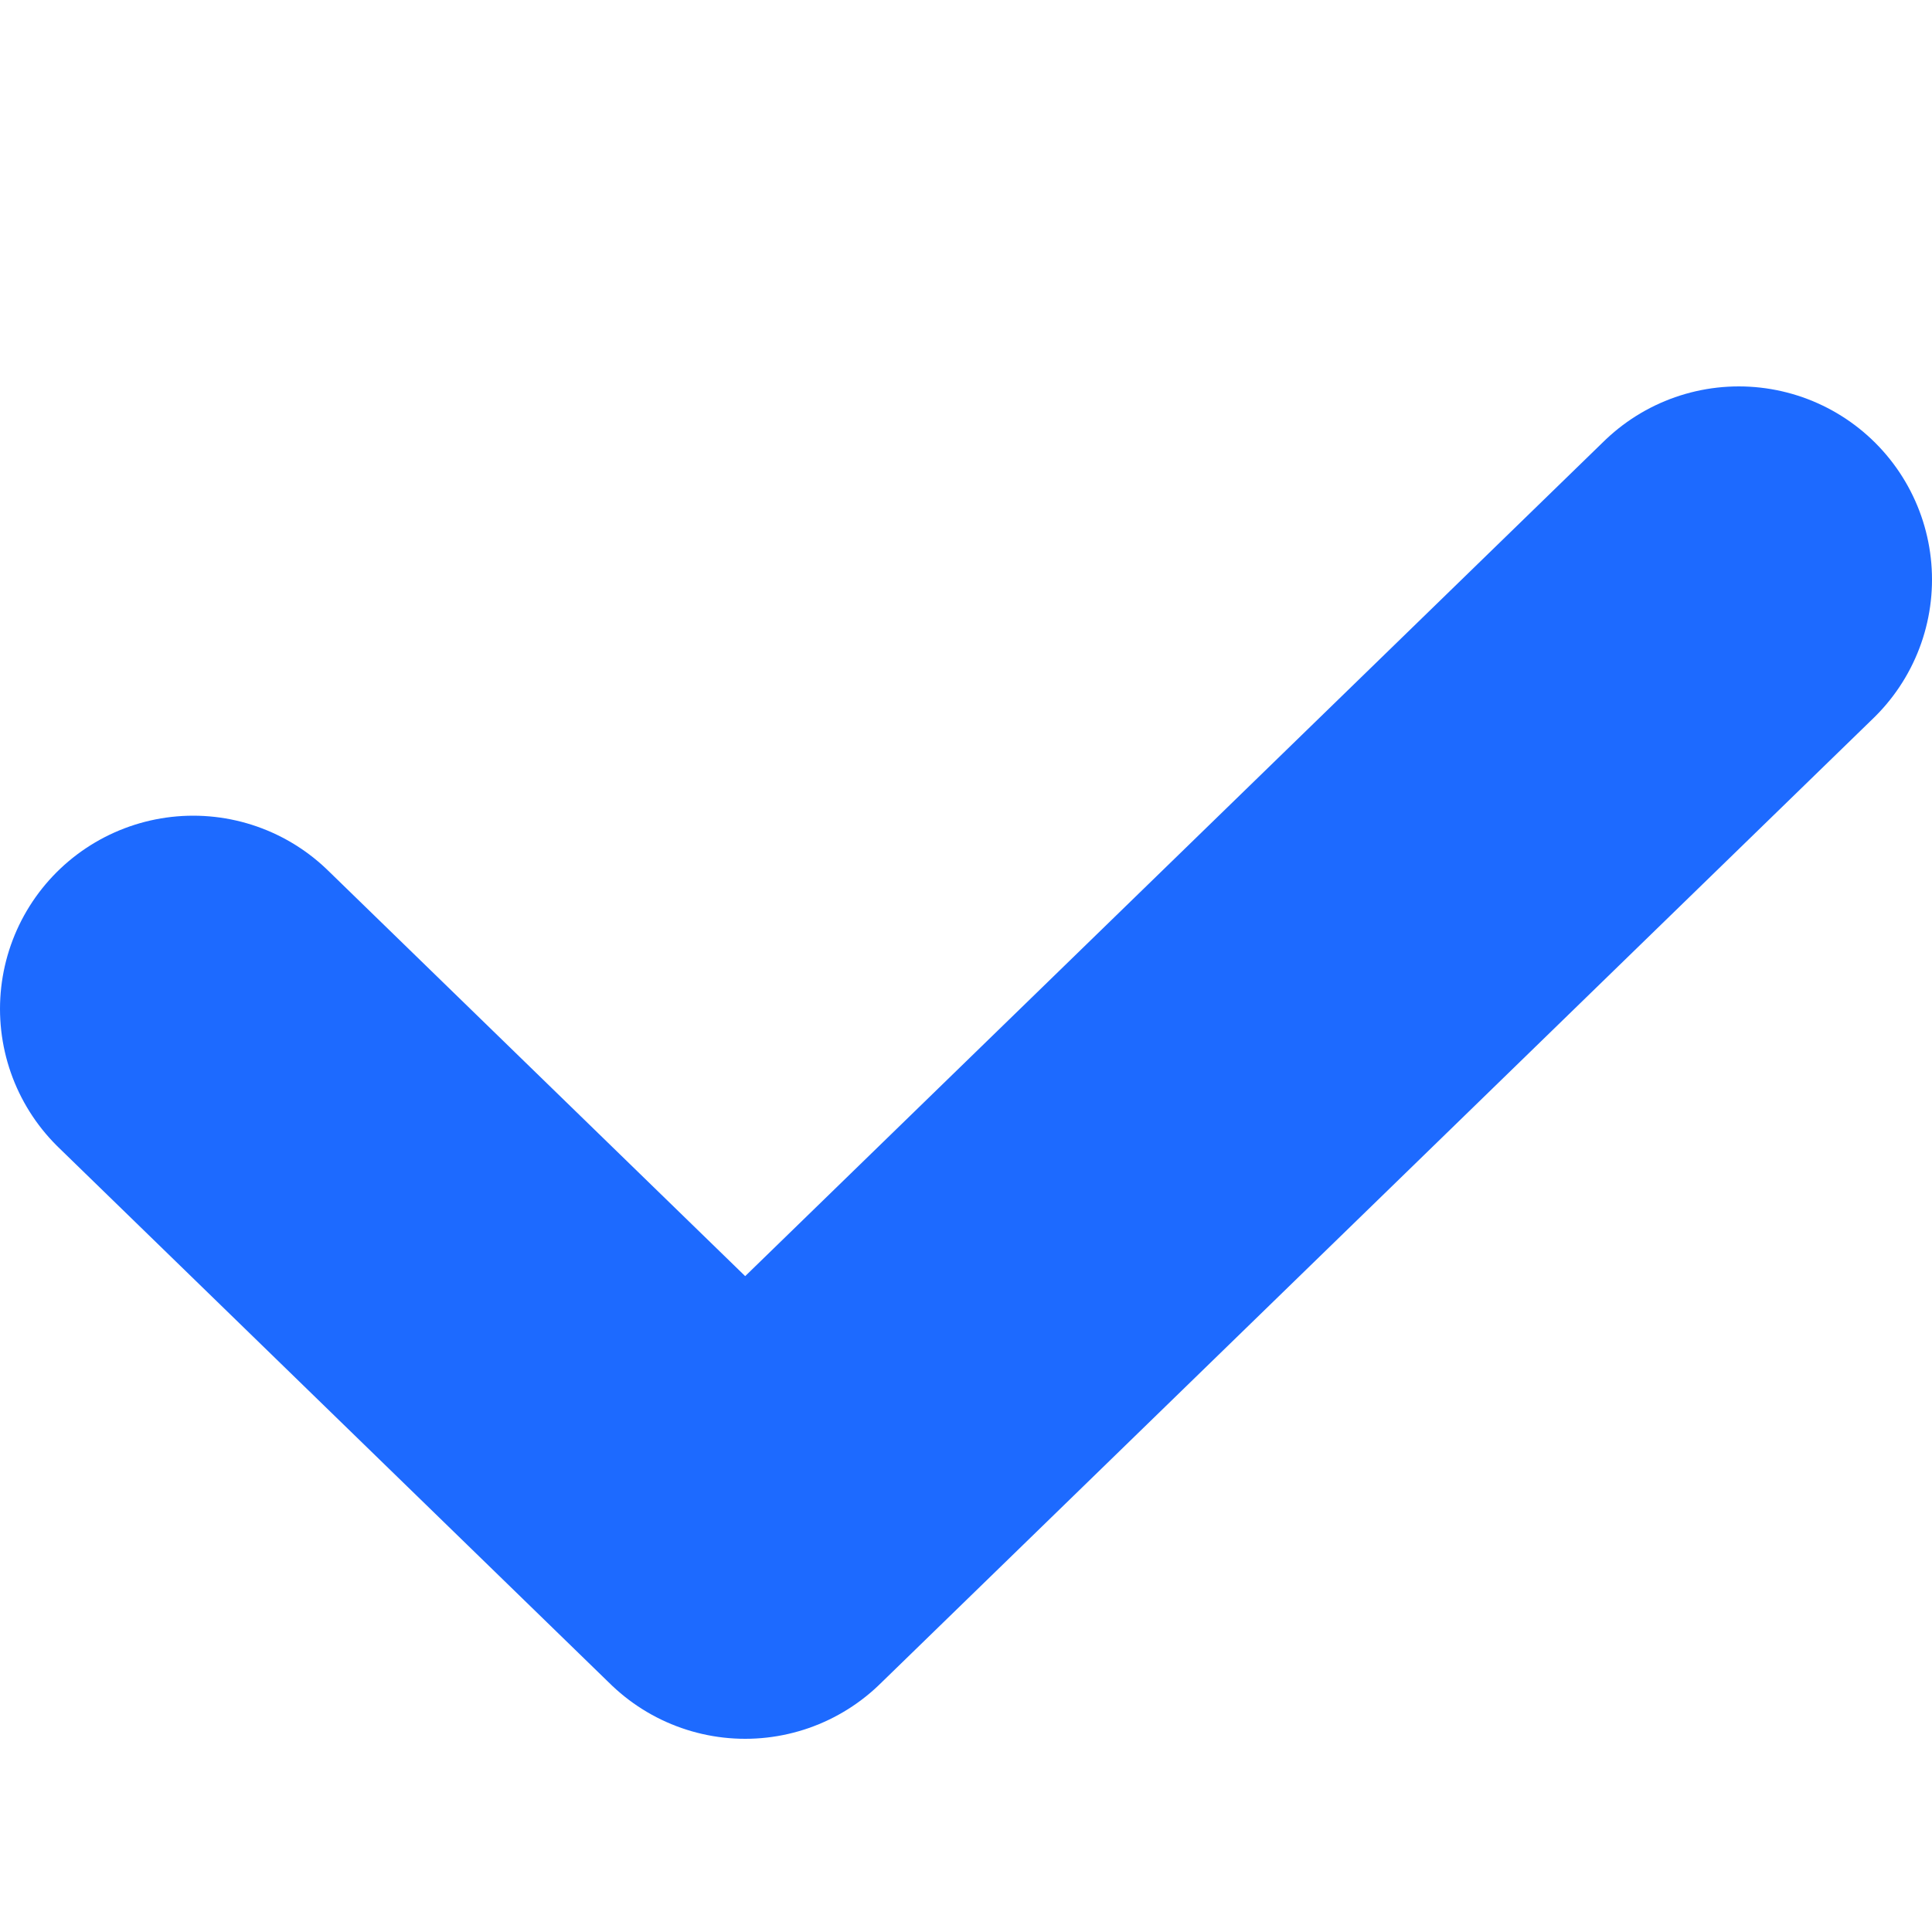 <svg width="20" height="20" viewBox="0 0 20 20" fill="none" xmlns="http://www.w3.org/2000/svg">
<path d="M2 10.444L7.714 16L18 6" stroke="#1D6AFF" stroke-width="4" stroke-linecap="round" stroke-linejoin="round"/>
</svg>

